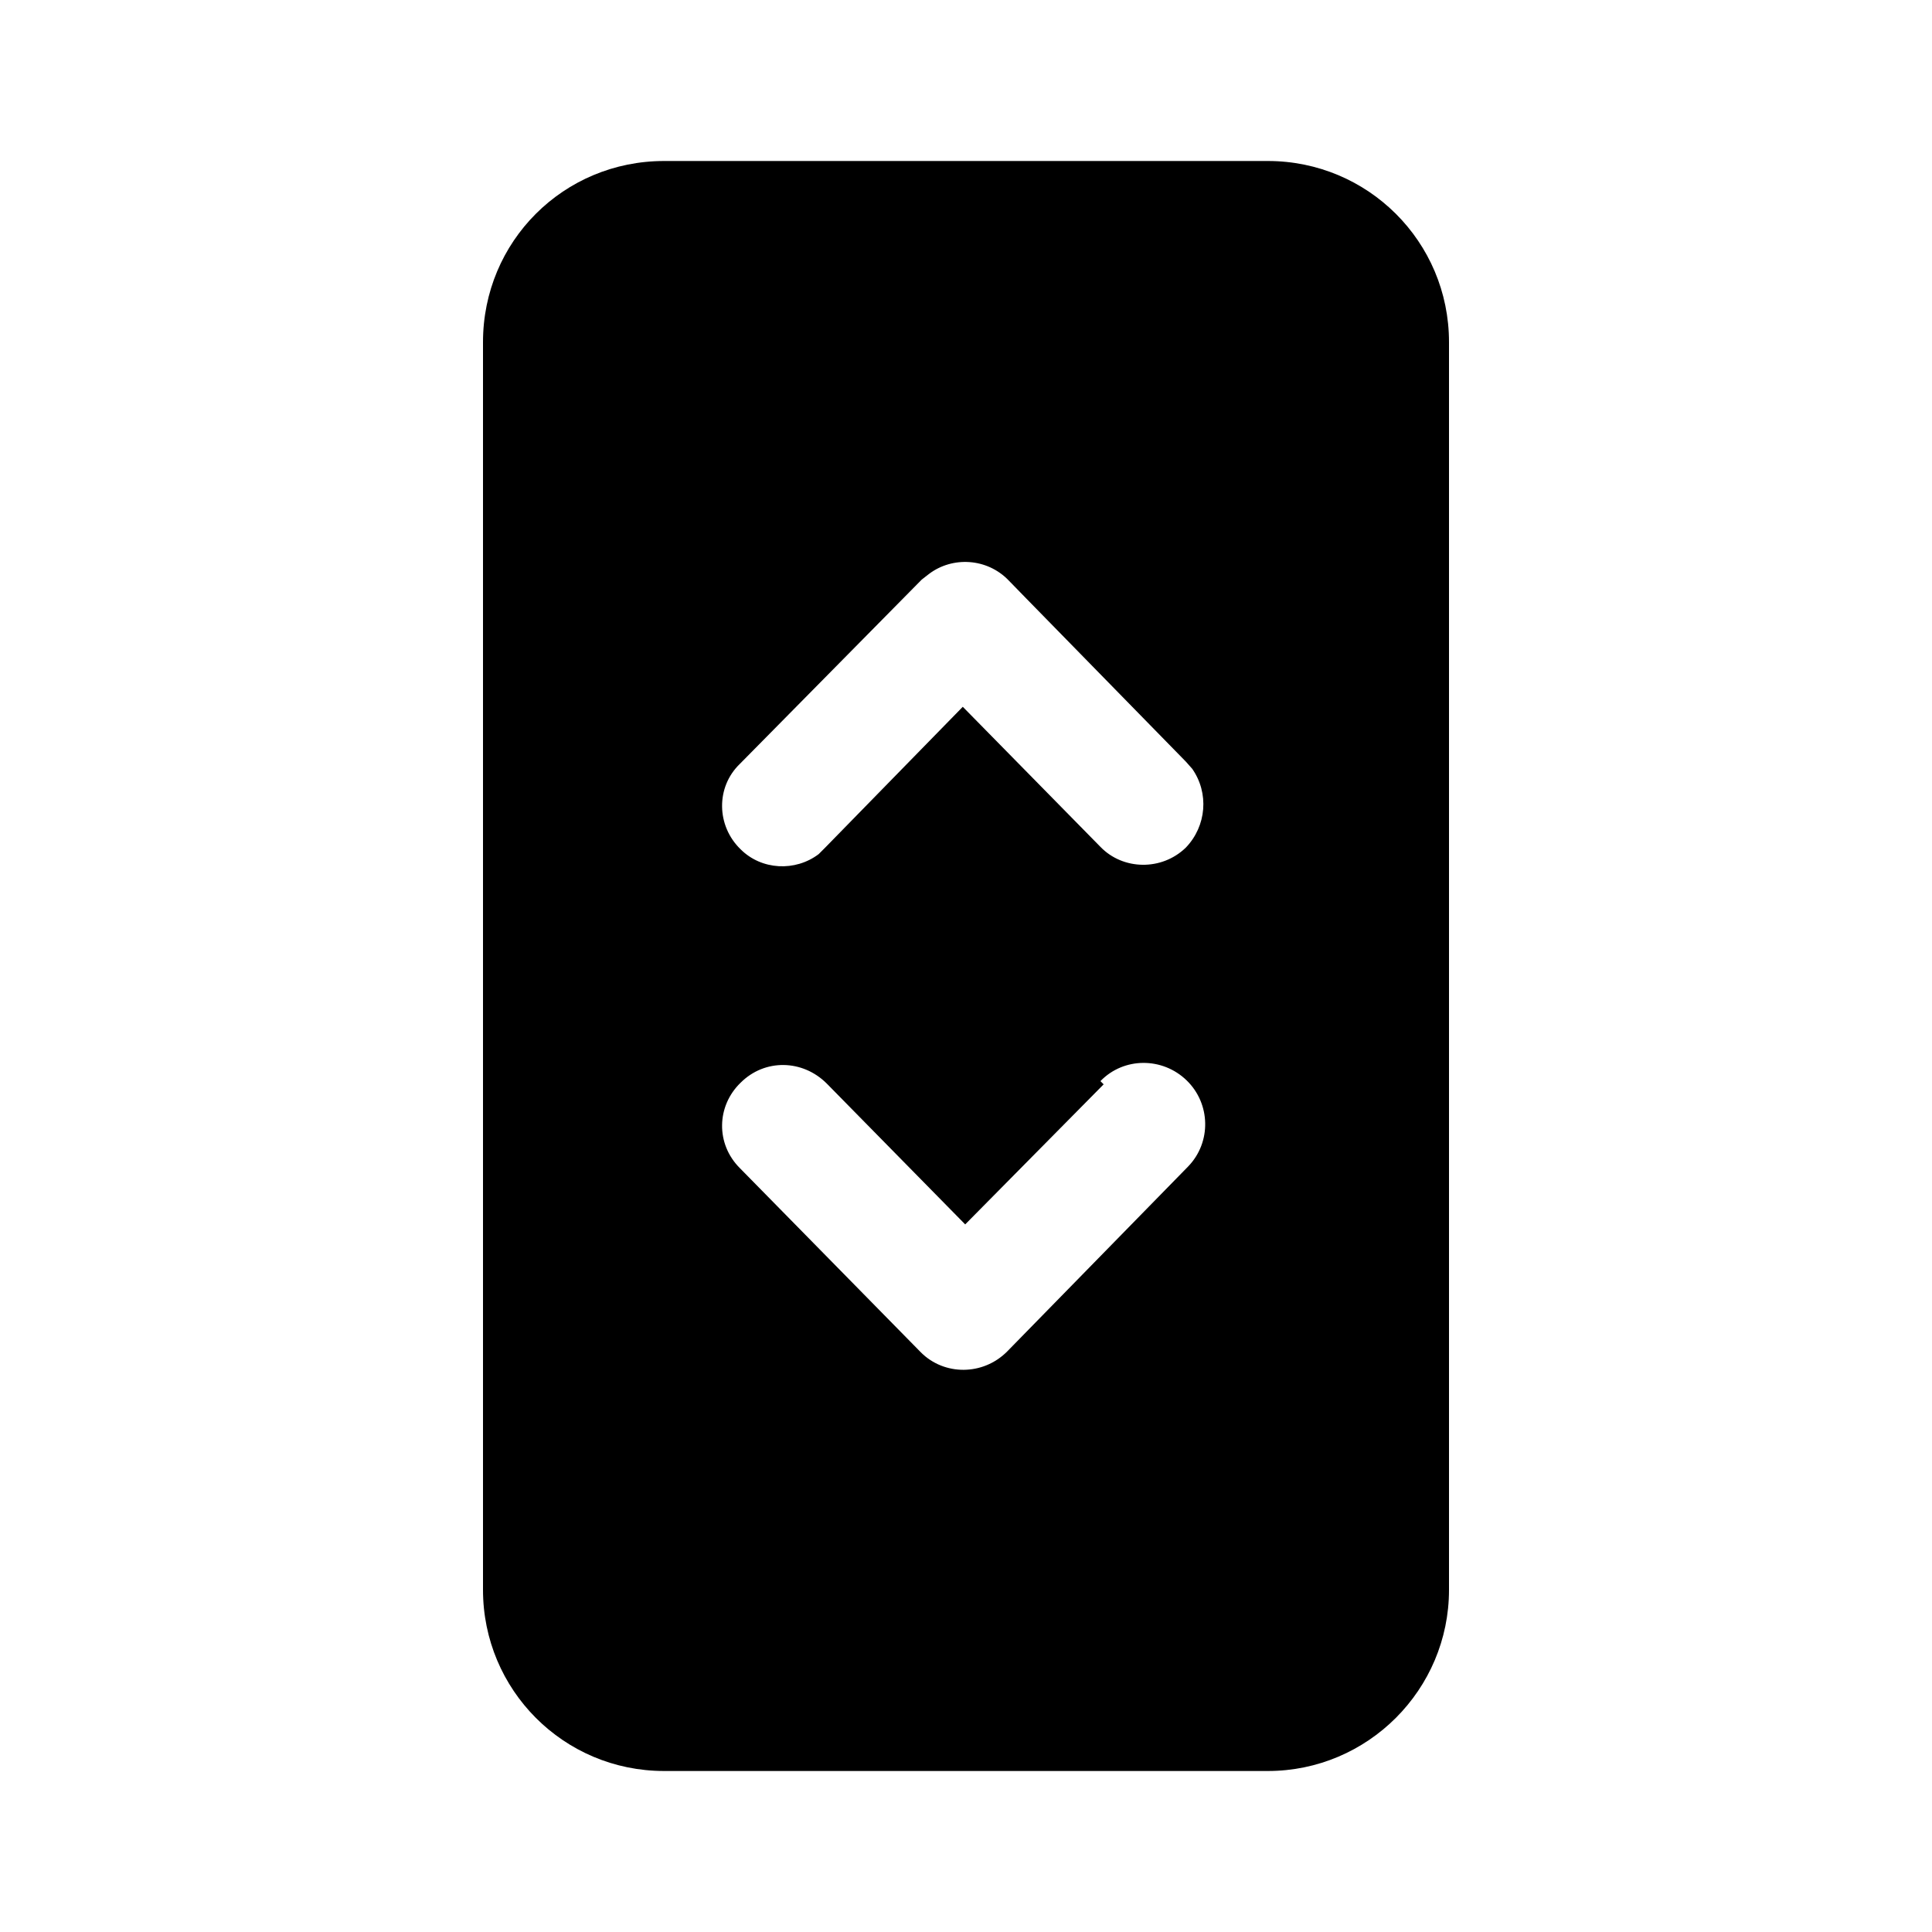 <svg viewBox="0 0 24 24" xmlns="http://www.w3.org/2000/svg"><path fill="currentColor" d="M15.75 2C16.99 2 18 3 18 4.25v15.5c0 1.24-1.01 2.25-2.25 2.25h-7.5C7 22 6 20.99 6 19.75V4.25C6 3 7 2 8.25 2h7.5Zm-2.04 11.47l-1.72 1.74 -1.72-1.75c-.3-.3-.77-.31-1.07-.01 -.3.29-.31.76-.01 1.06l2.25 2.29c.29.29.77.29 1.07-.01l2.25-2.3c.29-.3.28-.78-.02-1.07 -.3-.29-.78-.29-1.07.01Zm1.07-3.96l-2.25-2.3c-.27-.28-.7-.3-.99-.08l-.09.07 -2.26 2.29c-.3.29-.29.77.01 1.06 .26.26.68.28.97.06l.08-.08 1.71-1.75 1.71 1.74c.28.29.76.3 1.06.01 .26-.27.29-.68.08-.98l-.08-.09 -2.25-2.3 2.25 2.29Z"/></svg>